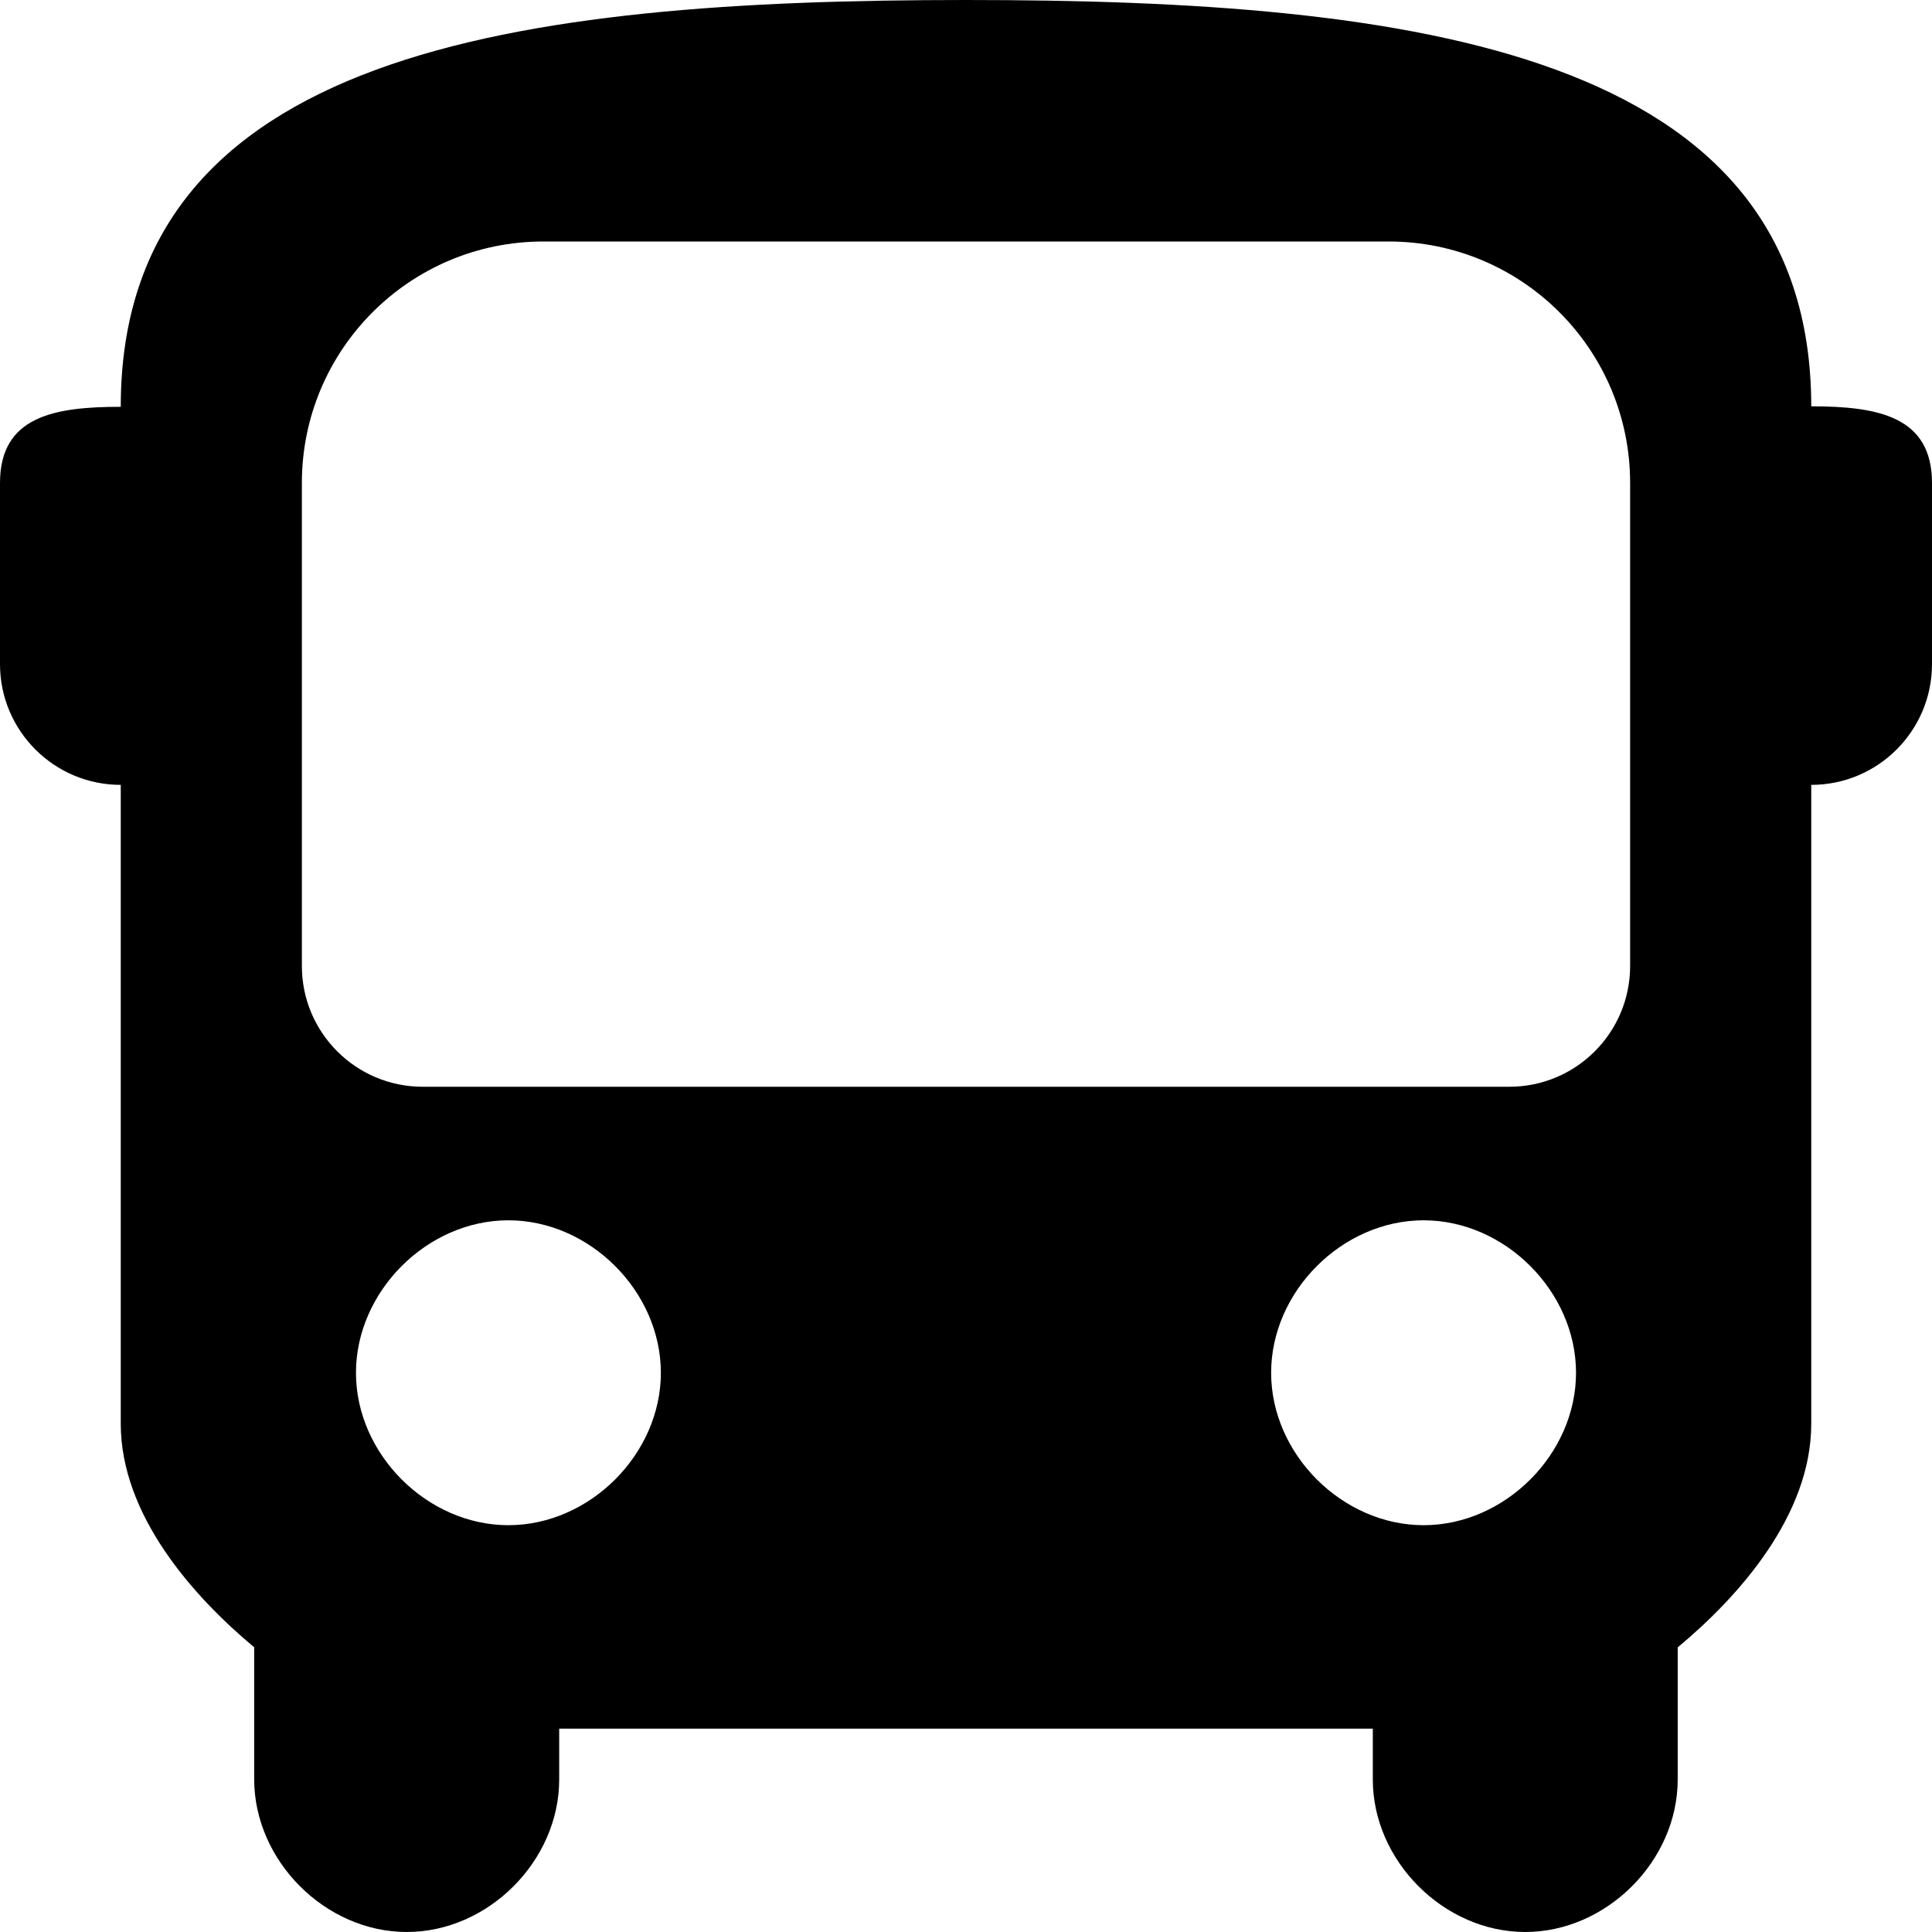 <svg width="16" height="16" viewBox="0 0 16 16" fill="none" xmlns="http://www.w3.org/2000/svg">
<path fill-rule="evenodd" clip-rule="evenodd" d="M2.105 13.642C1.6 13.221 1 12.548 1 11.79L1 6.5C0.448 6.5 0 6.052 0 5.5V4C0 3.448 0.448 3.369 1 3.369C1 0.421 4.294 0 8 0C11.704 0 14.999 0.421 15 3.365C15.552 3.365 16 3.448 16 4V5.5C16 6.052 15.552 6.5 15 6.5V11.791C15 12.549 14.4 13.222 13.894 13.643V14.737C13.894 15.411 13.305 16 12.631 16C11.958 16 11.369 15.411 11.369 14.737V14.316H4.631V14.737C4.631 15.411 4.043 16 3.369 16C2.694 16 2.106 15.411 2.105 14.736V13.642ZM4.21 12.631C3.537 12.631 2.948 12.042 2.948 11.369C2.948 10.695 3.537 10.106 4.21 10.106C4.884 10.106 5.473 10.695 5.473 11.369C5.473 12.042 4.884 12.631 4.21 12.631ZM11.79 12.631C11.116 12.631 10.527 12.042 10.527 11.369C10.527 10.695 11.116 10.106 11.79 10.106C12.463 10.106 13.052 10.695 13.052 11.369C13.052 12.042 12.463 12.631 11.79 12.631ZM3.5 9C2.948 9 2.5 8.552 2.5 8V4C2.5 2.895 3.395 2 4.5 2H11.5C12.605 2 13.5 2.895 13.5 4V8C13.5 8.552 13.052 9 12.5 9H3.5Z" fill="black"/>
</svg>
